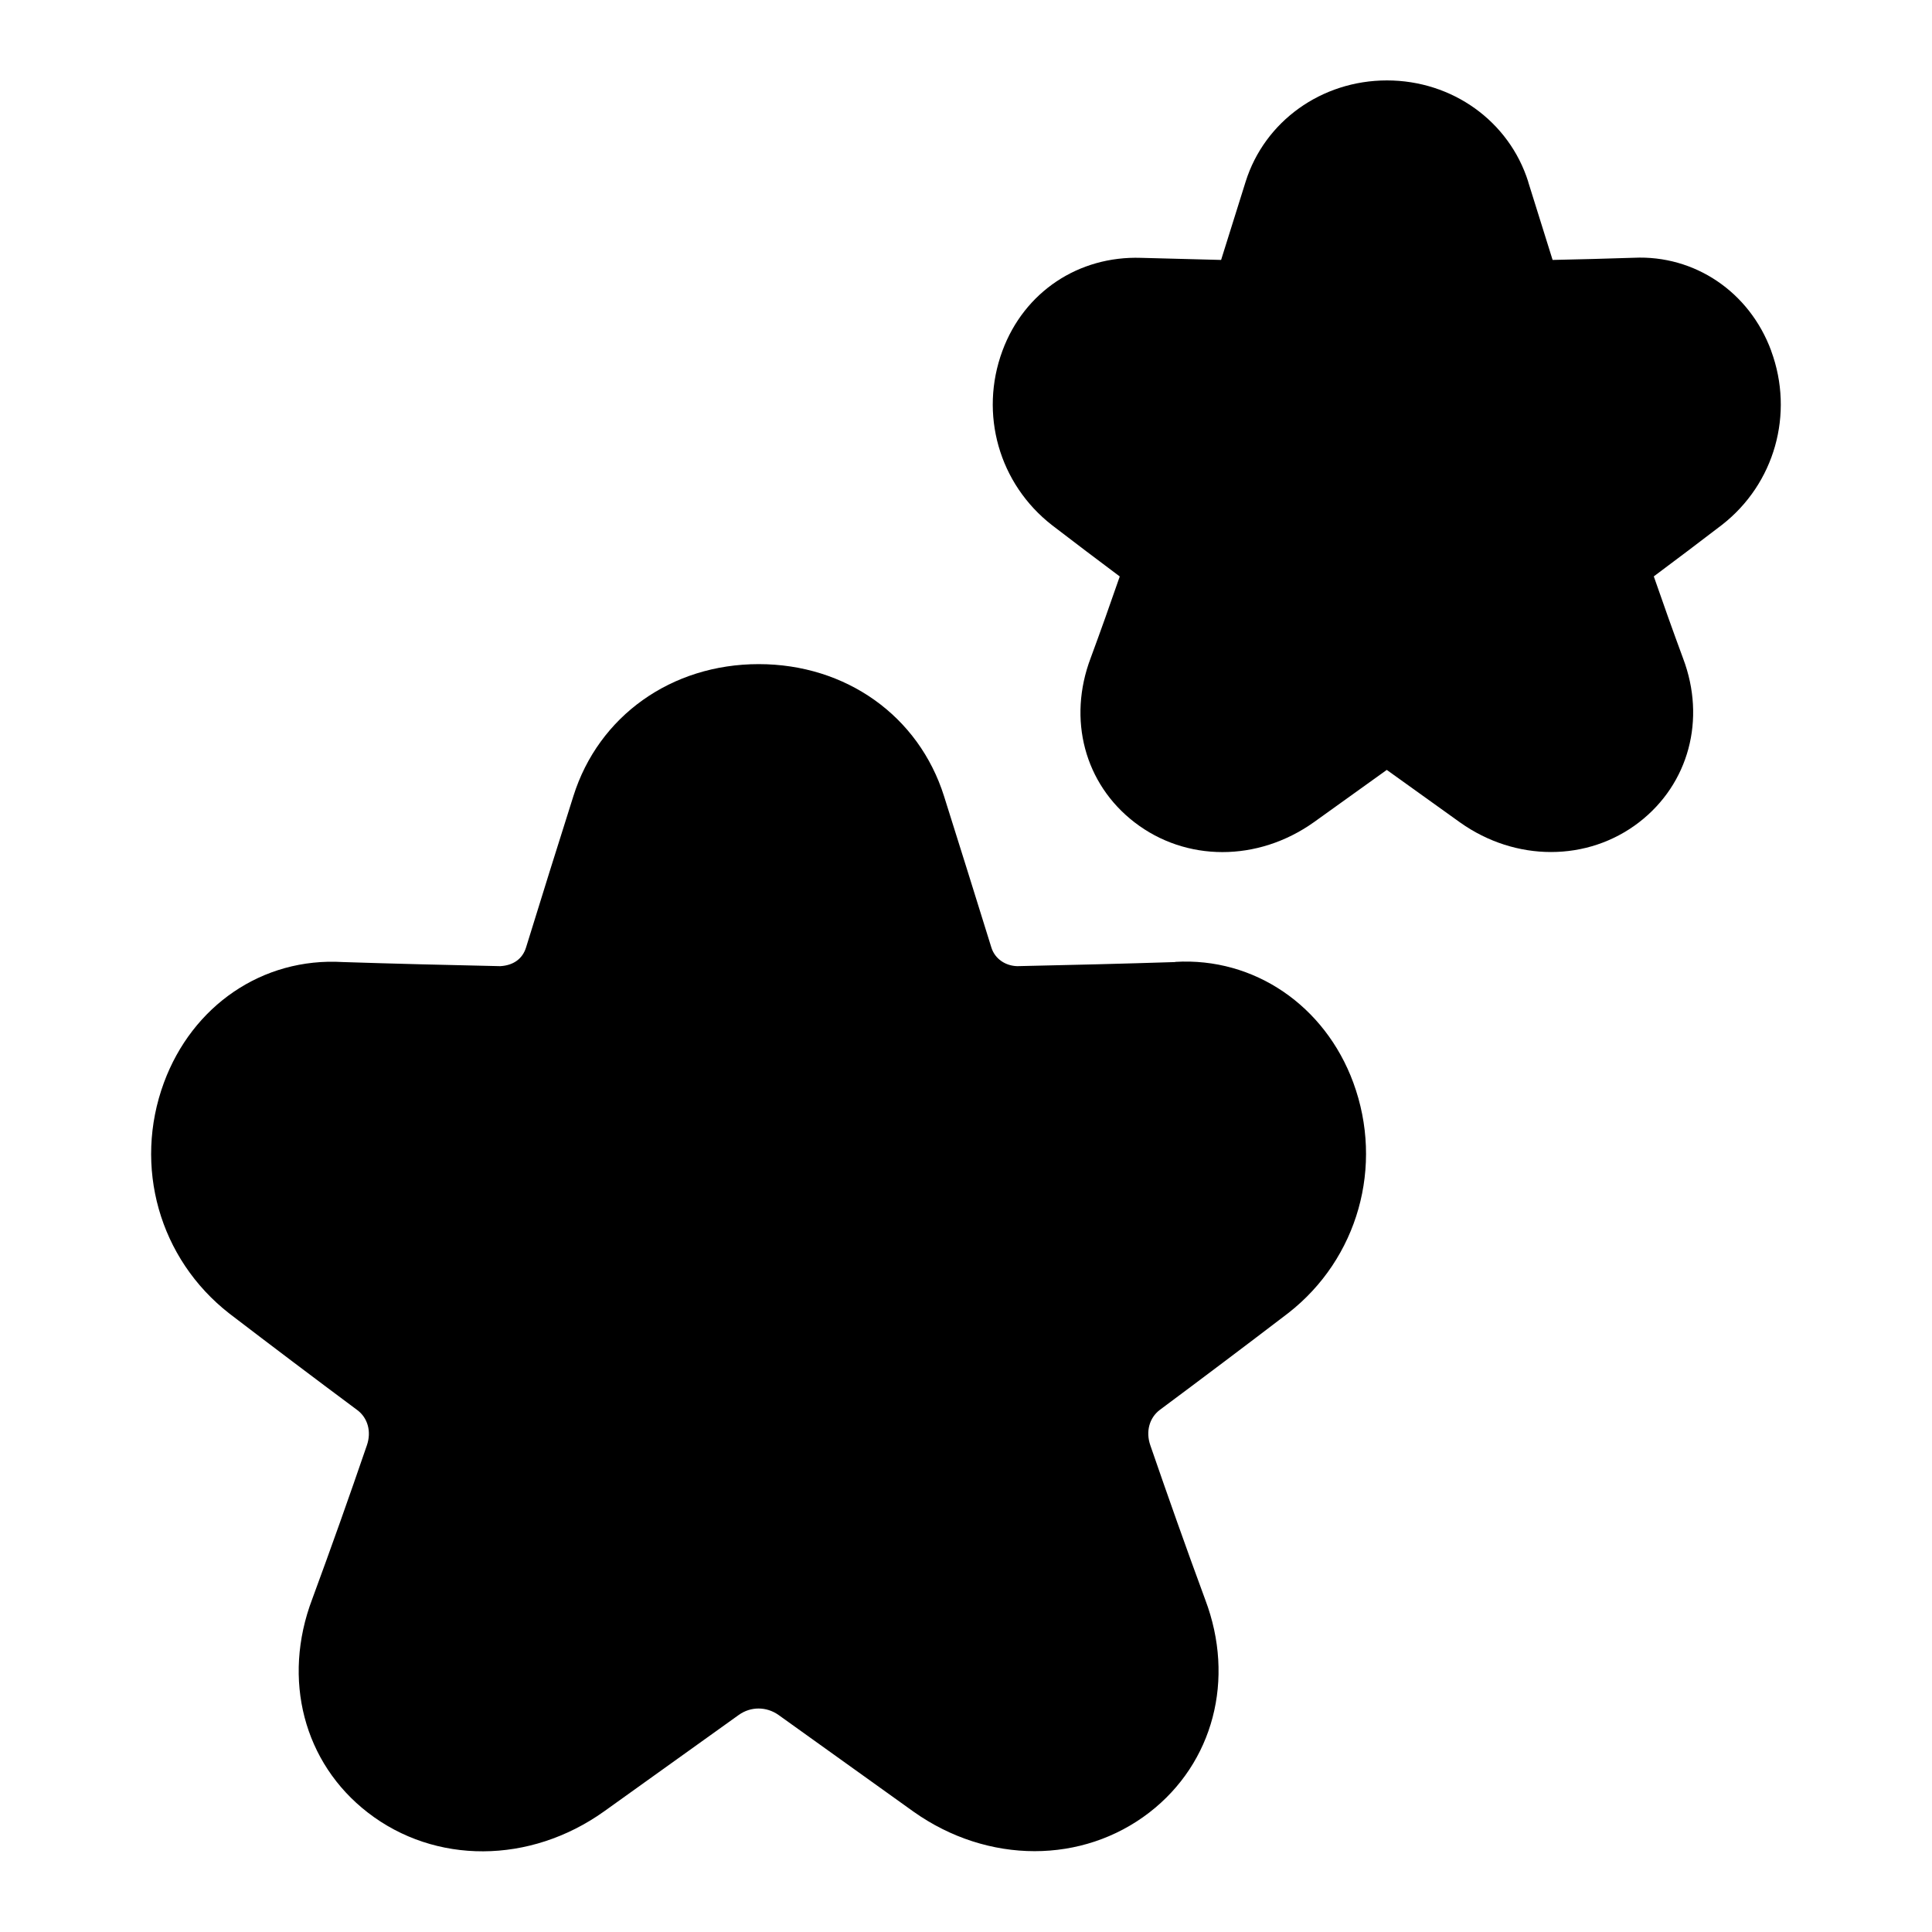 <?xml version="1.0" encoding="UTF-8"?>
<svg xmlns="http://www.w3.org/2000/svg" id="Layer_1" data-name="Layer 1" viewBox="0 0 24 24">
  <path d="M14.6,11.951c-.655,.021-1.31,.037-1.964,.051-.144-.004-.276-.088-.321-.232-.195-.627-.39-1.254-.588-1.88-.314-.996-1.218-1.64-2.302-1.64s-1.989,.644-2.302,1.639c-.199,.626-.394,1.253-.588,1.88-.045,.146-.162,.224-.321,.233-.655-.014-1.31-.03-1.954-.051-1.002-.06-1.872,.545-2.224,1.499-.382,1.038-.059,2.188,.814,2.868,.532,.407,1.061,.806,1.589,1.199,.13,.097,.177,.268,.119,.436-.218,.636-.445,1.276-.68,1.913-.377,.995-.105,2.035,.692,2.651,.834,.645,2.012,.642,2.934-.015l1.674-1.199c.149-.106,.342-.105,.492,0l1.678,1.202c.461,.327,.988,.491,1.504,.491,.51,0,1.01-.16,1.425-.48,.797-.616,1.069-1.656,.695-2.644-.238-.645-.464-1.285-.683-1.92-.058-.169-.011-.34,.119-.438,.528-.393,1.057-.791,1.596-1.203,.865-.675,1.189-1.825,.807-2.863-.352-.955-1.23-1.558-2.213-1.499Z"/>
  <path d="M22.003,4.359c-.271-.736-.954-1.192-1.707-1.157-.336,.011-.673,.02-1.009,.027l-.303-.969h0s0-.003,0-.003c-.238-.752-.943-1.258-1.755-1.258s-1.519,.507-1.755,1.257l-.305,.973c-.336-.008-.671-.017-.995-.026-.772-.025-1.45,.419-1.722,1.156-.289,.783-.043,1.652,.618,2.166,.281,.216,.561,.427,.84,.636-.117,.338-.237,.677-.361,1.012-.289,.763-.076,1.563,.543,2.041,.638,.493,1.531,.496,2.229,0l.906-.65,.911,.653c.345,.245,.74,.367,1.129,.367,.391,0,.775-.123,1.095-.37,.618-.478,.832-1.279,.546-2.035-.126-.341-.247-.681-.364-1.019,.279-.208,.56-.42,.847-.64,.654-.51,.9-1.379,.611-2.162Z"/>
</svg>
